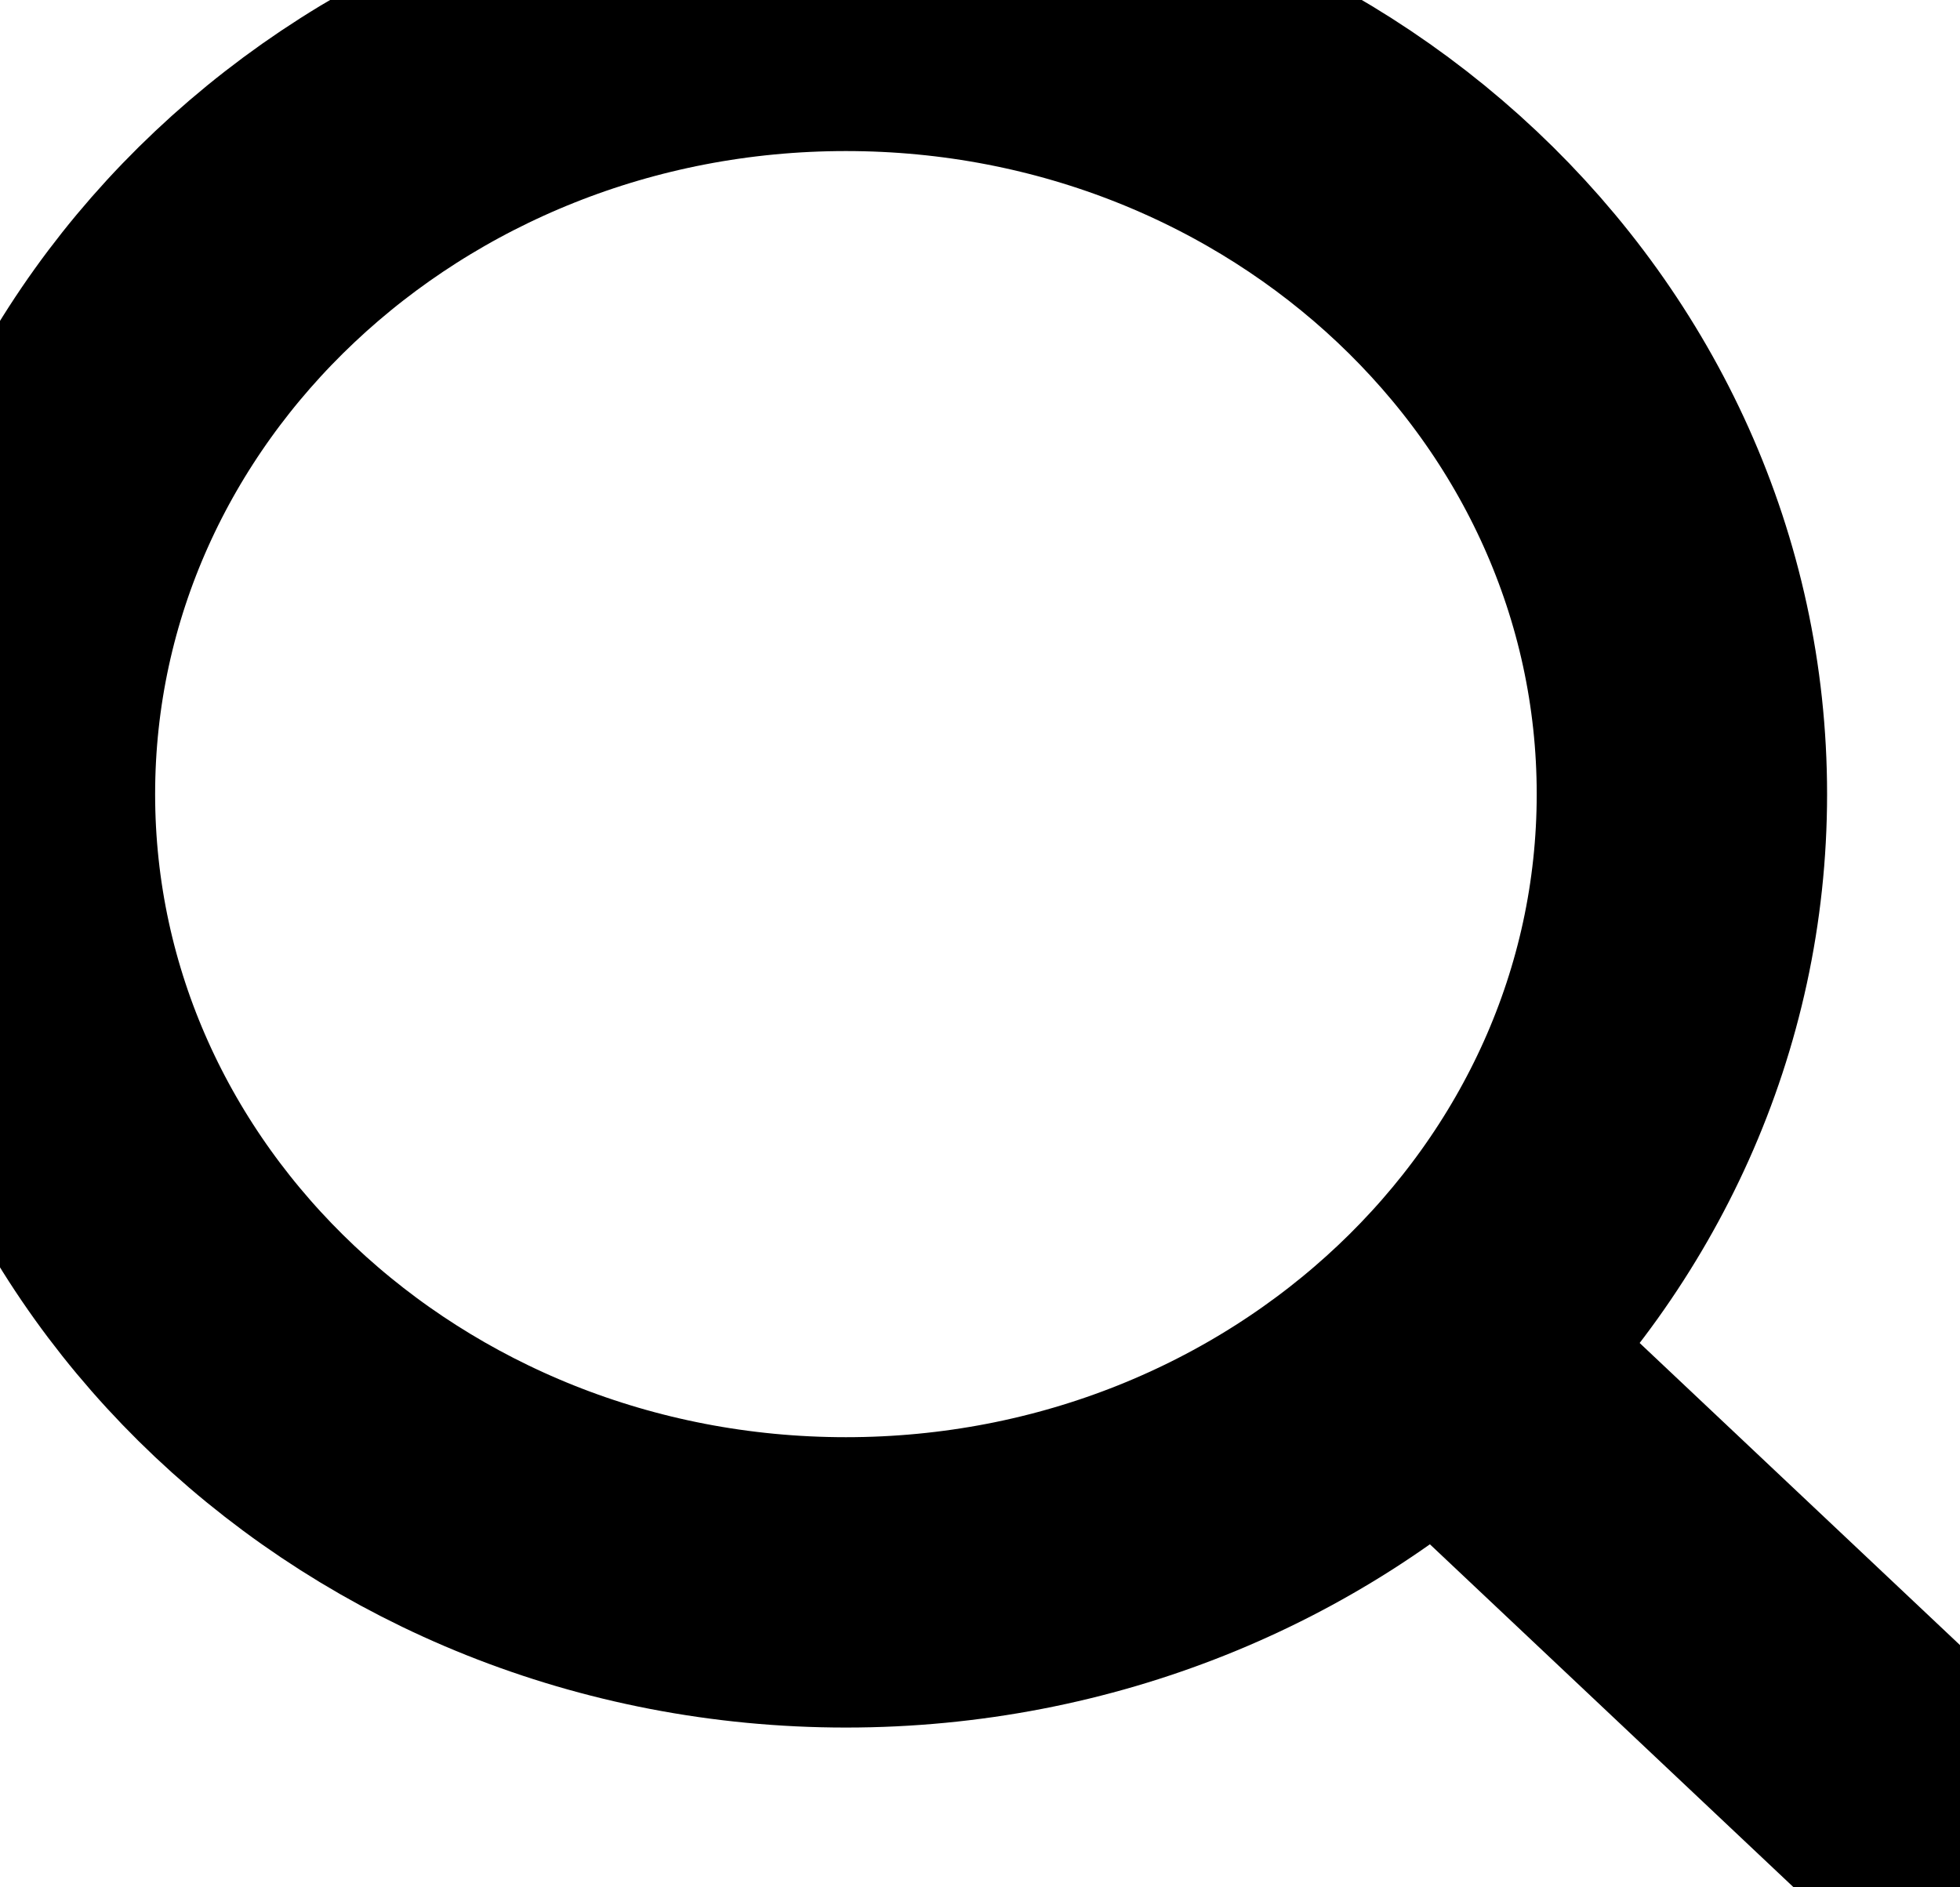 <svg width="27" height="26" viewBox="0 0 27 26" fill="none" xmlns="http://www.w3.org/2000/svg">
<path d="M20.29 19.084L27.007 25.419" stroke="black" stroke-width="4" stroke-linecap="round" stroke-linejoin="round"/>
<path d="M0.137 10.94C0.137 16.937 5.293 21.799 11.653 21.799C14.838 21.799 17.722 20.579 19.807 18.608C21.884 16.644 23.169 13.934 23.169 10.94C23.169 4.943 18.013 0.081 11.653 0.081C5.293 0.081 0.137 4.943 0.137 10.94Z" stroke="black" stroke-width="4" stroke-linecap="round" stroke-linejoin="round"/>
</svg>
